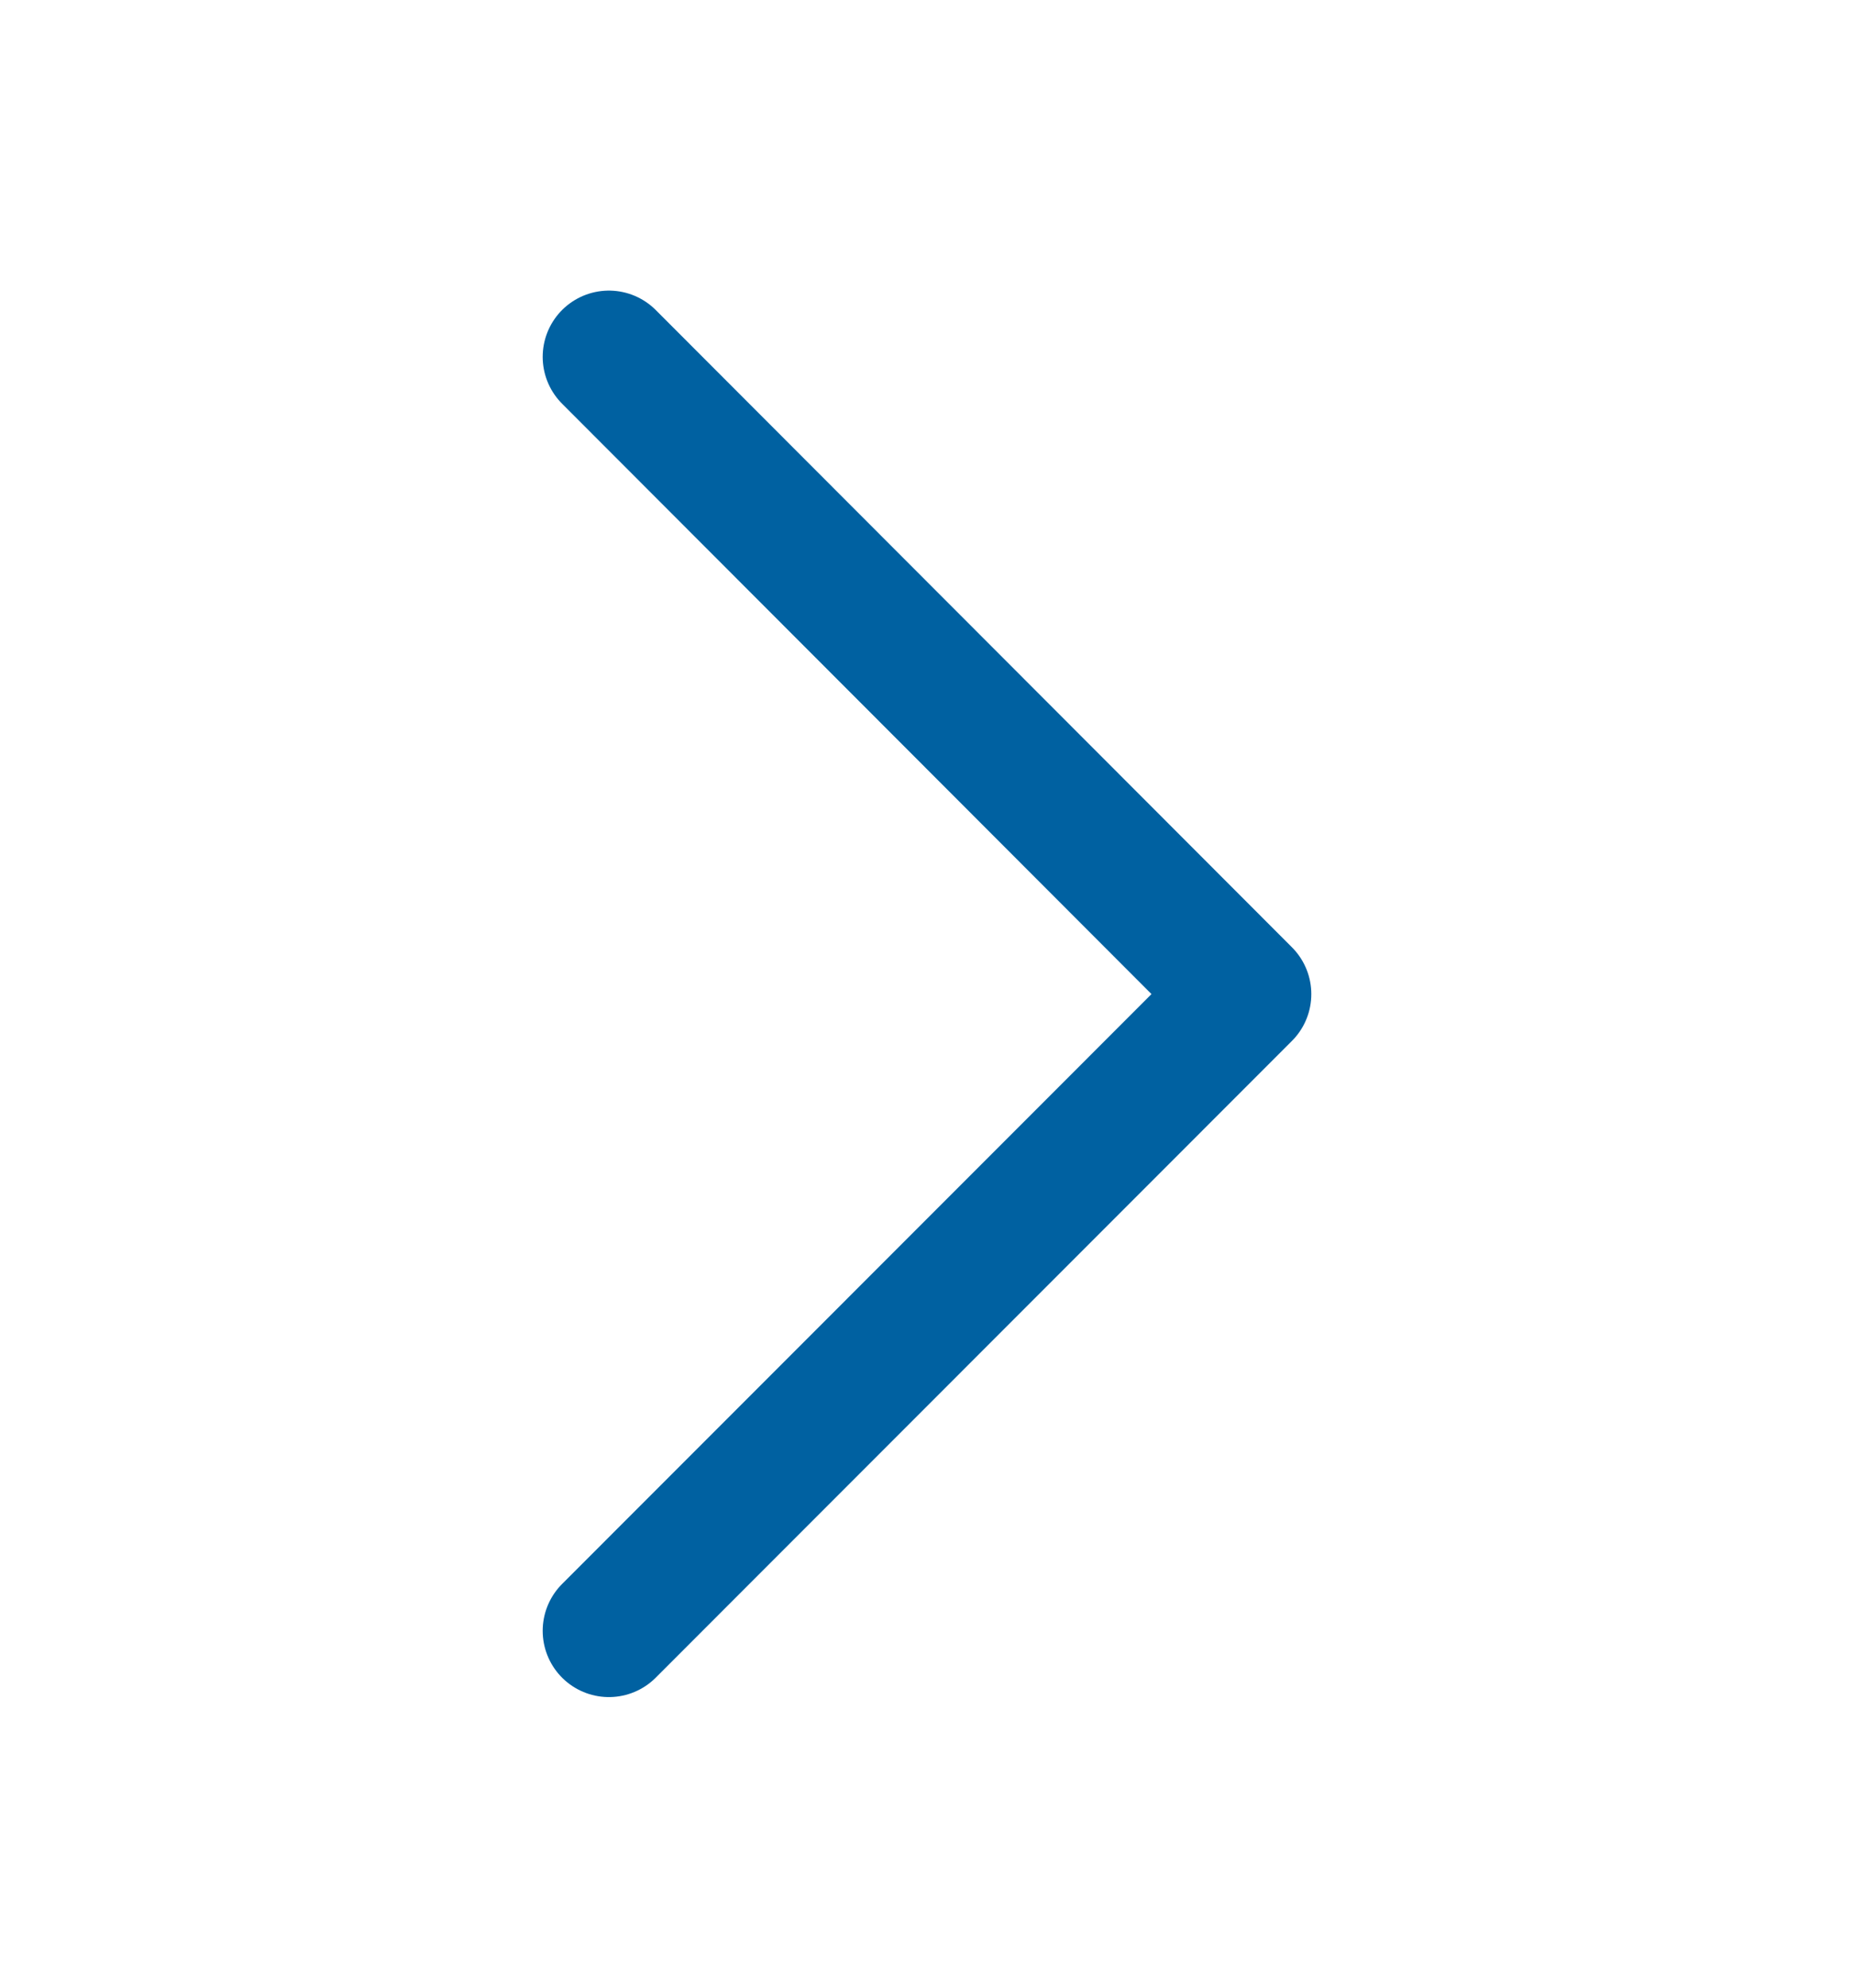<svg width="14" height="15" viewBox="0 0 14 15" fill="none" xmlns="http://www.w3.org/2000/svg">
<path d="M4.598 12.307L9.402 7.502L4.598 2.693" stroke="#0061A1" stroke-linecap="round" stroke-linejoin="round"/>
</svg>
